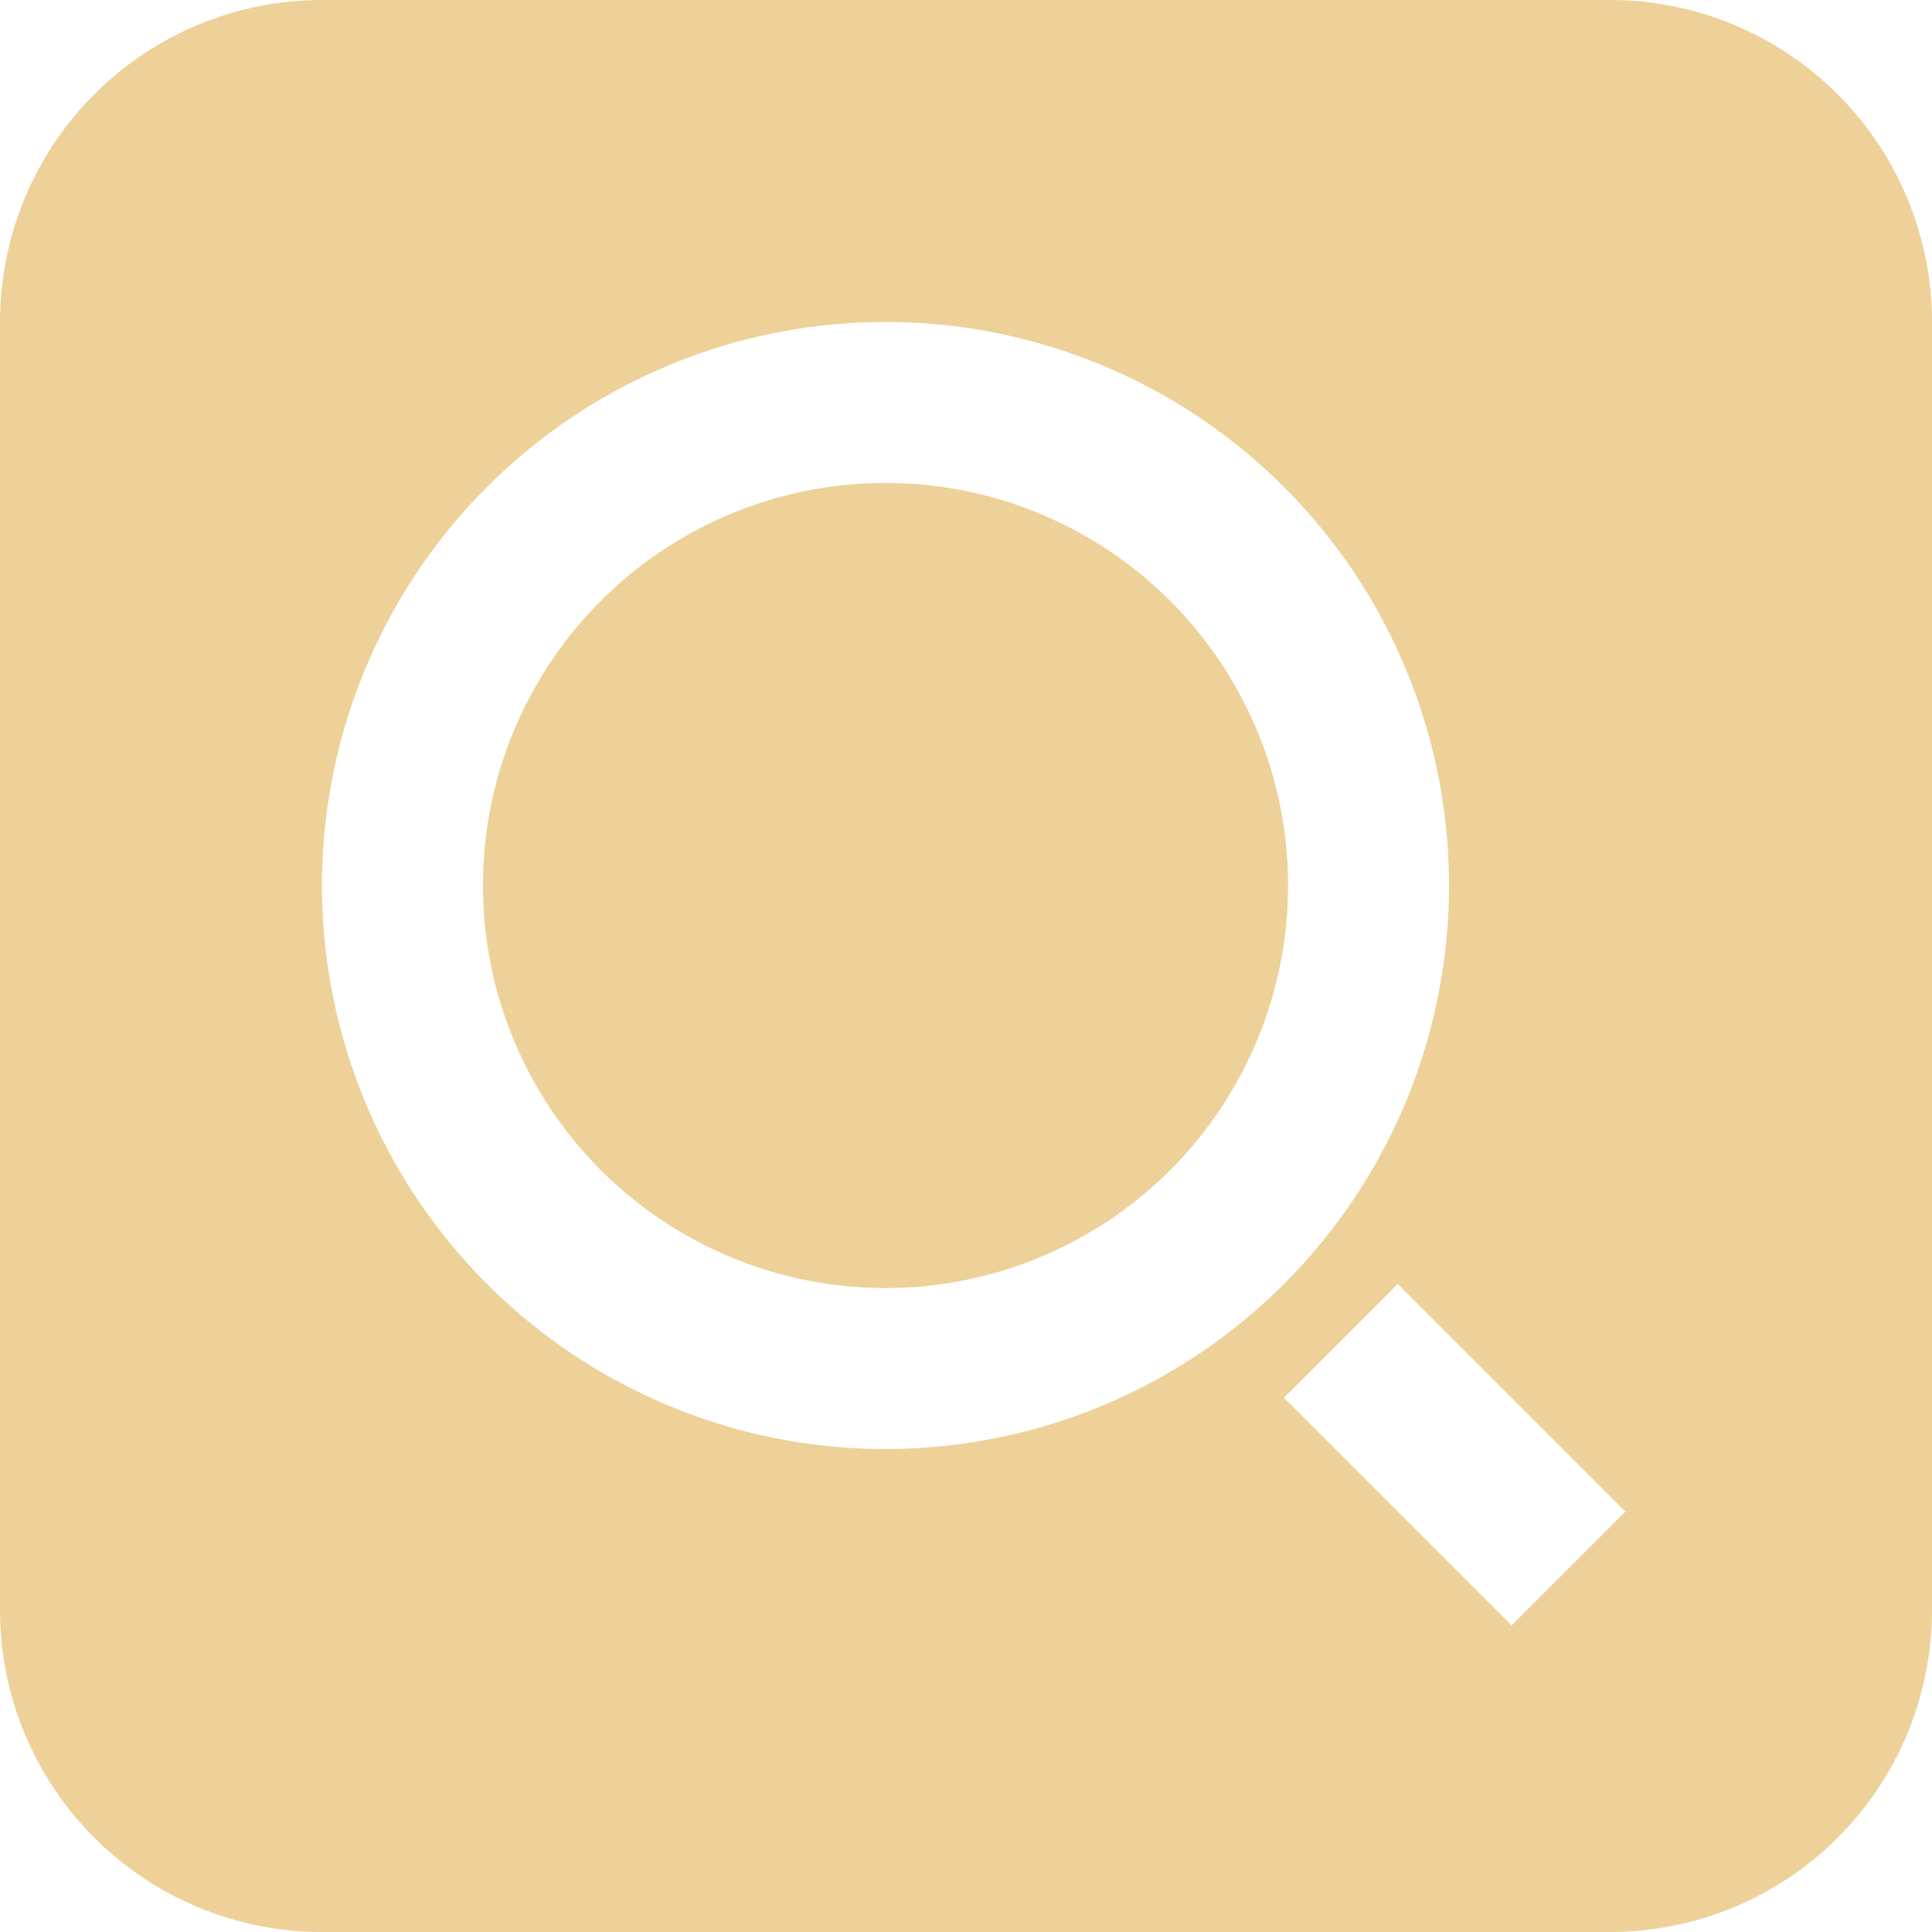 <?xml version="1.0" standalone="no"?><!DOCTYPE svg PUBLIC "-//W3C//DTD SVG 1.1//EN" "http://www.w3.org/Graphics/SVG/1.1/DTD/svg11.dtd"><svg t="1641828300582" class="icon" viewBox="0 0 1024 1024" version="1.1" xmlns="http://www.w3.org/2000/svg" p-id="46889" xmlns:xlink="http://www.w3.org/1999/xlink" width="200" height="200"><defs><style type="text/css"></style></defs><path d="M853.333 0a170.667 170.667 0 0 1 170.667 170.667v682.667a170.667 170.667 0 0 1-170.667 170.667H170.667a170.667 170.667 0 0 1-170.667-170.667V170.667a170.667 170.667 0 0 1 170.667-170.667h682.667z m-112.469 680.533l-60.331 60.331 120.661 120.661 60.331-60.331-120.661-120.661z m-60.331-422.4a298.667 298.667 0 1 0-422.4 422.4 298.667 298.667 0 0 0 422.4-422.4zM318.464 318.464a213.333 213.333 0 1 1 301.739 301.739 213.333 213.333 0 0 1-301.739-301.739z" p-id="46890" fill="#EED198"></path></svg>